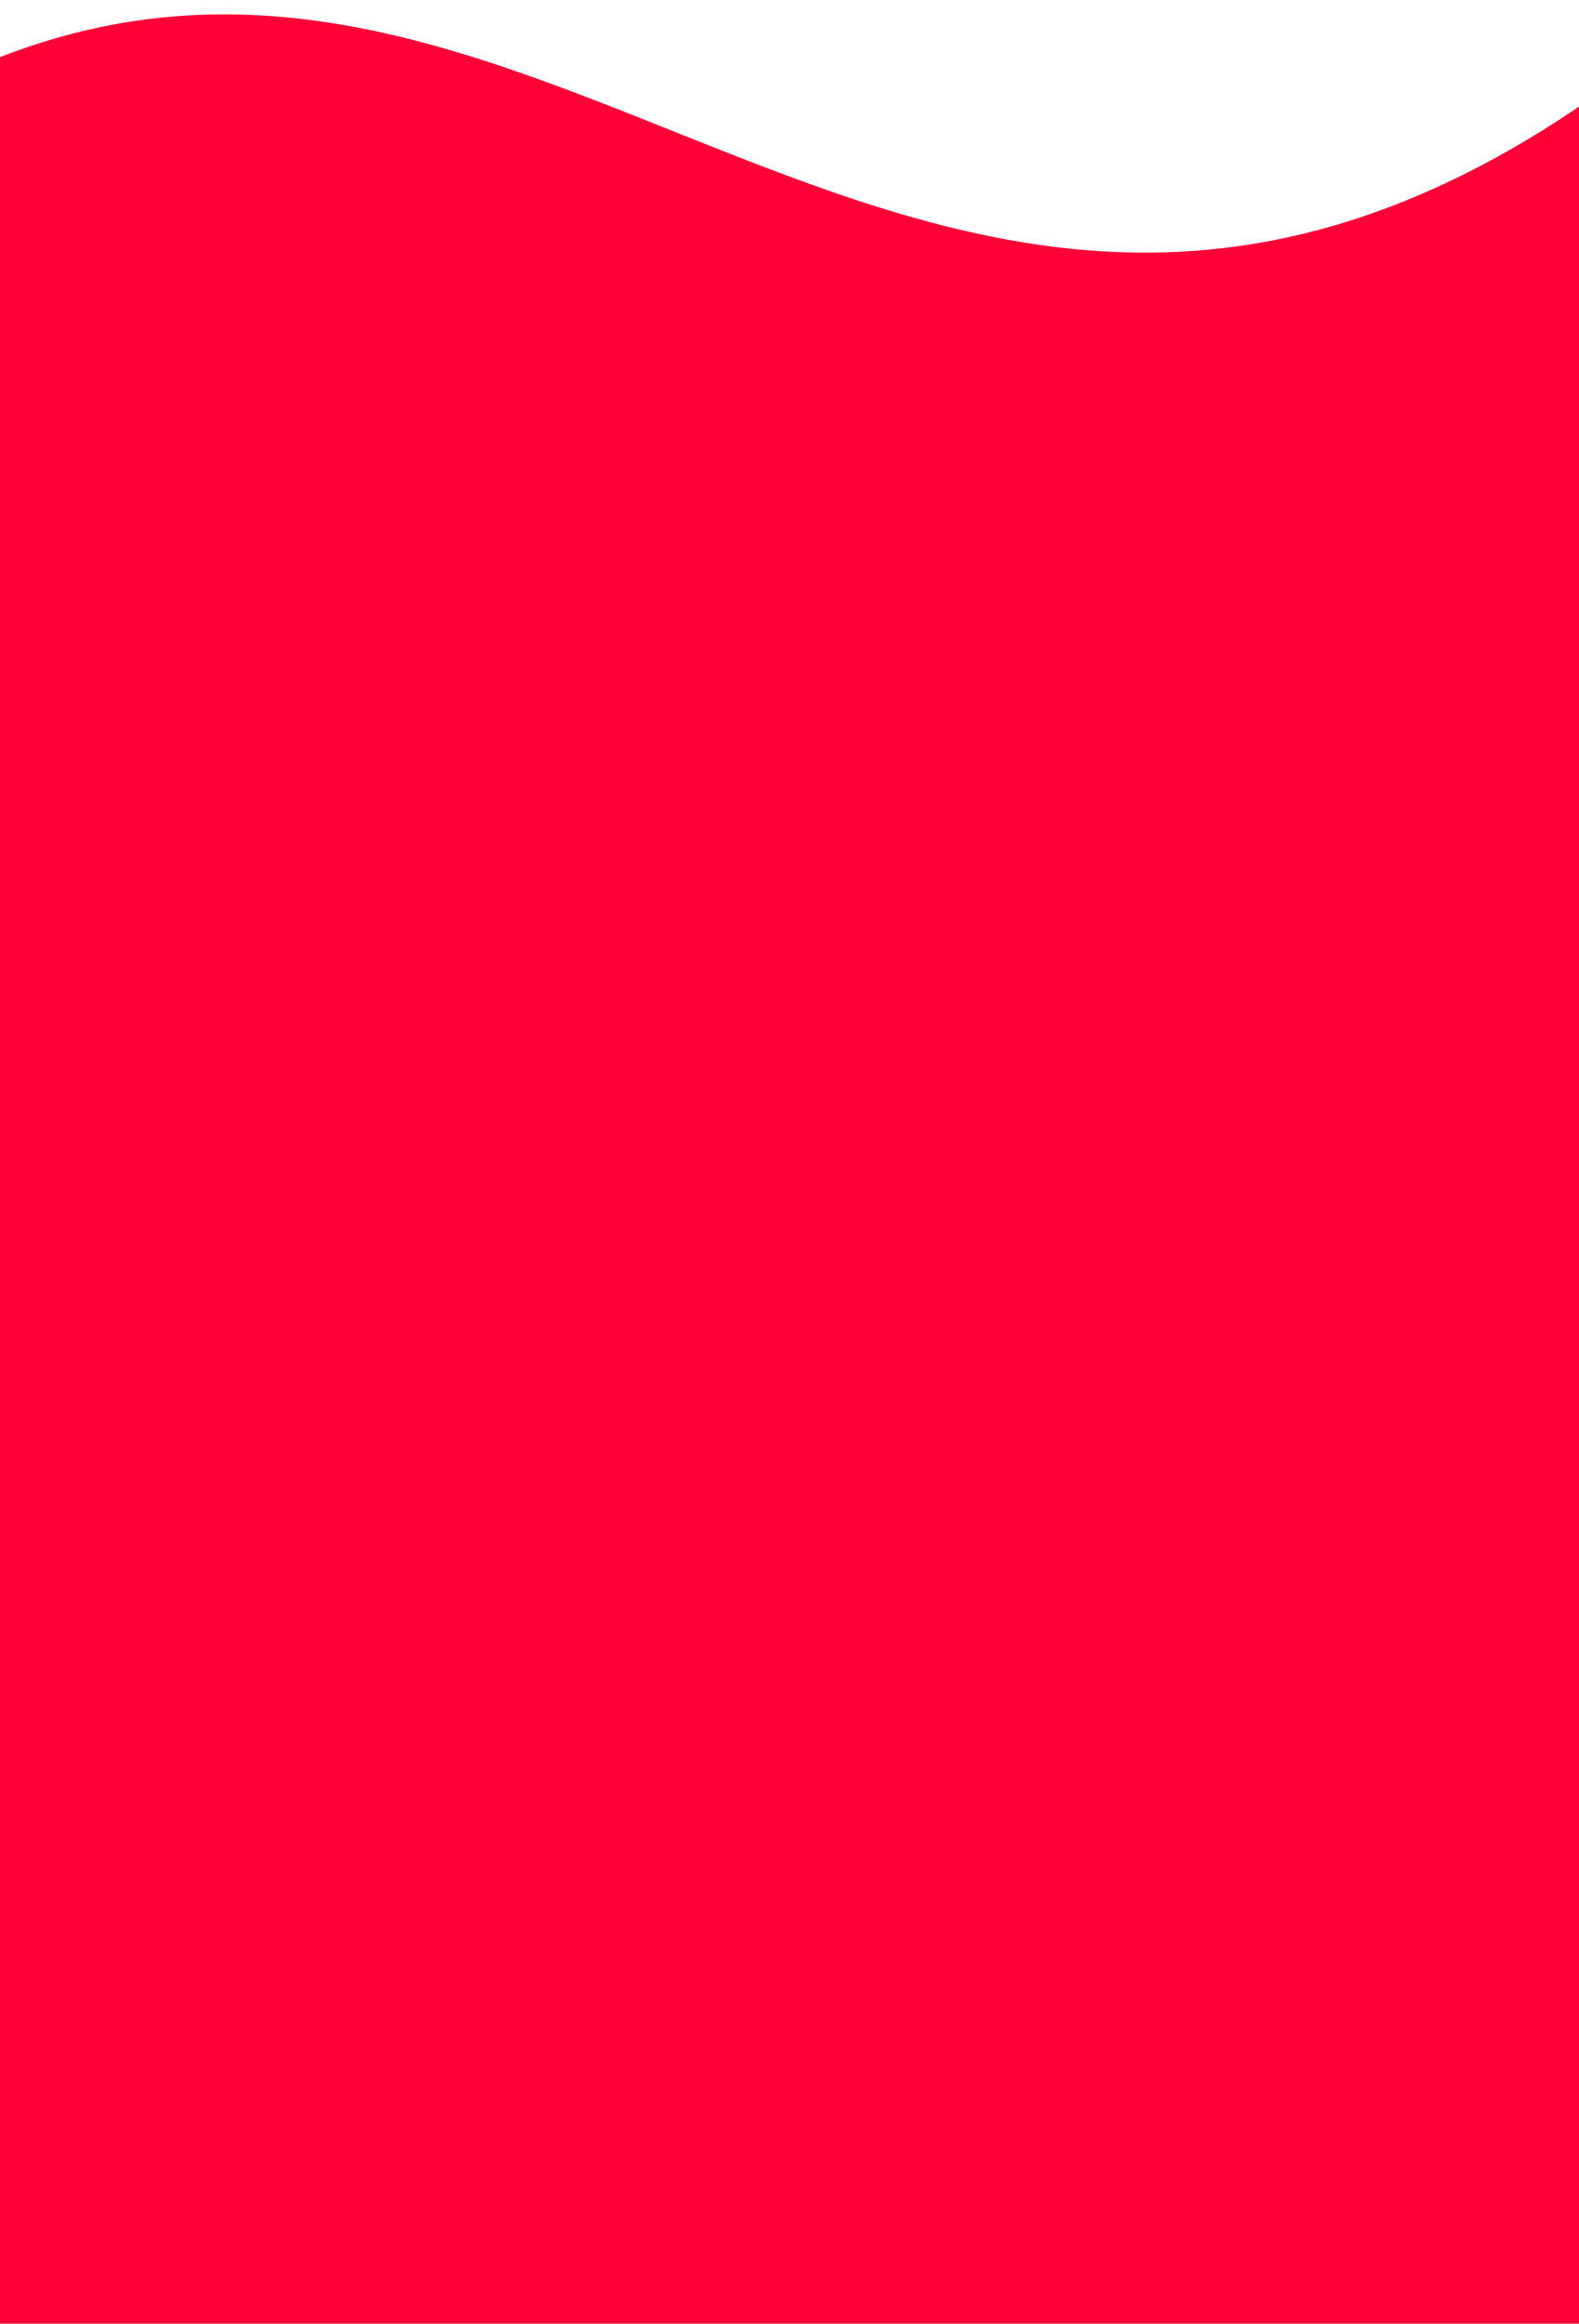 <svg width="414" height="609" viewBox="0 0 414 609" fill="none" xmlns="http://www.w3.org/2000/svg">
<g clip-path="url(#clip0_75_20)">
<path d="M-1.06 324H412.562L480 1217.31C398.411 1201.02 427.548 1135.1 217.74 1197.76C7.932 1260.42 -24.539 1157.66 -32.032 1217.31C-39.525 1276.97 -1.06 324 -1.06 324Z" fill="#FF0137"/>
<path d="M-17.804 23.033C140.136 -58.318 241.098 152.482 421.03 23.033C600.962 -106.416 421.03 352 421.03 352H-17.804C-17.804 352 -175.745 104.384 -17.804 23.033Z" fill="#FF0137"/>
</g>
<defs>
<clipPath id="clip0_75_20">
<rect width="414" height="609" fill="white"/>
</clipPath>
</defs>
</svg>
